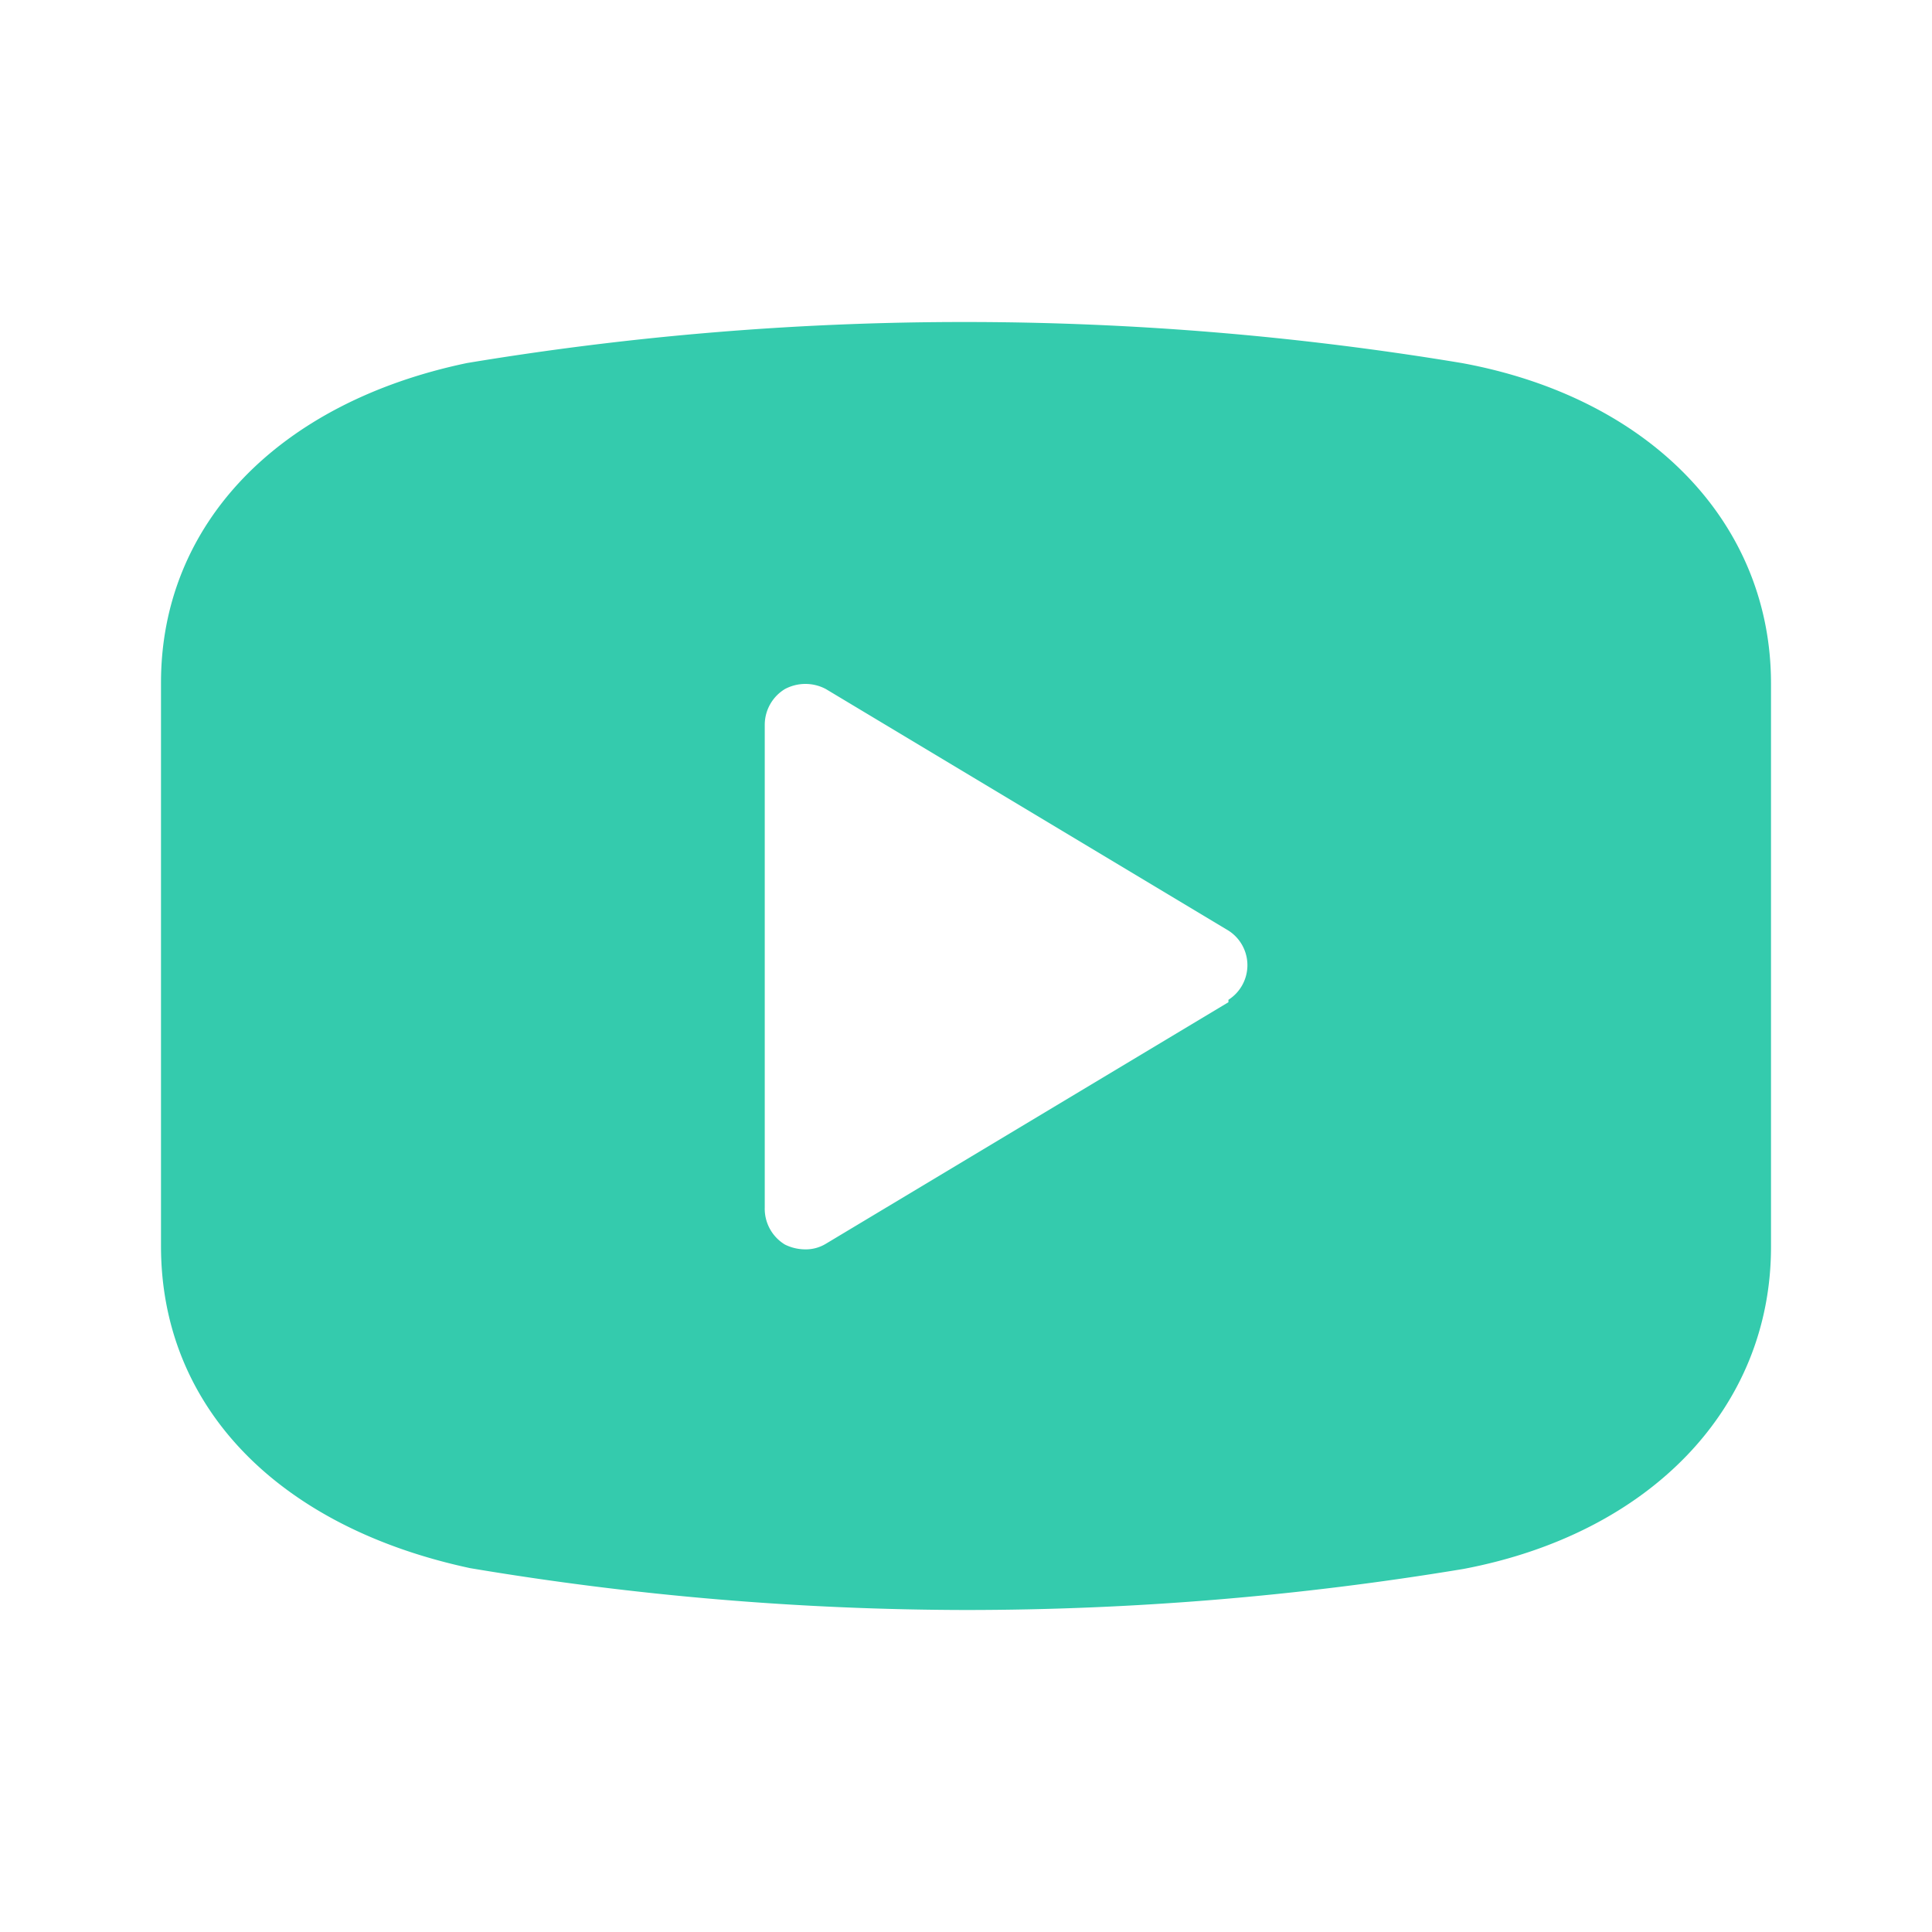 <svg height='100px' width='100px'  fill="#34cbad" xmlns="http://www.w3.org/2000/svg" viewBox="0 0 24 24" x="0px" y="0px"><title>youtube_stream_video</title><path d="M18.16,4.51a37.7,37.7,0,0,0-12.36,0C3.46,5,2,6.51,2,8.48v7c0,2,1.46,3.49,3.84,4A37.47,37.47,0,0,0,12,20a37.8,37.8,0,0,0,6.18-.51c2.32-.44,3.82-2,3.82-4v-7C22,6.5,20.5,4.94,18.16,4.51Zm-2.9,7.94-5,3a.48.48,0,0,1-.26.07.57.57,0,0,1-.25-.06A.52.52,0,0,1,9.5,15V9a.52.52,0,0,1,.25-.44.54.54,0,0,1,.51,0l5,3a.51.51,0,0,1,0,.86Z"></path></svg>
